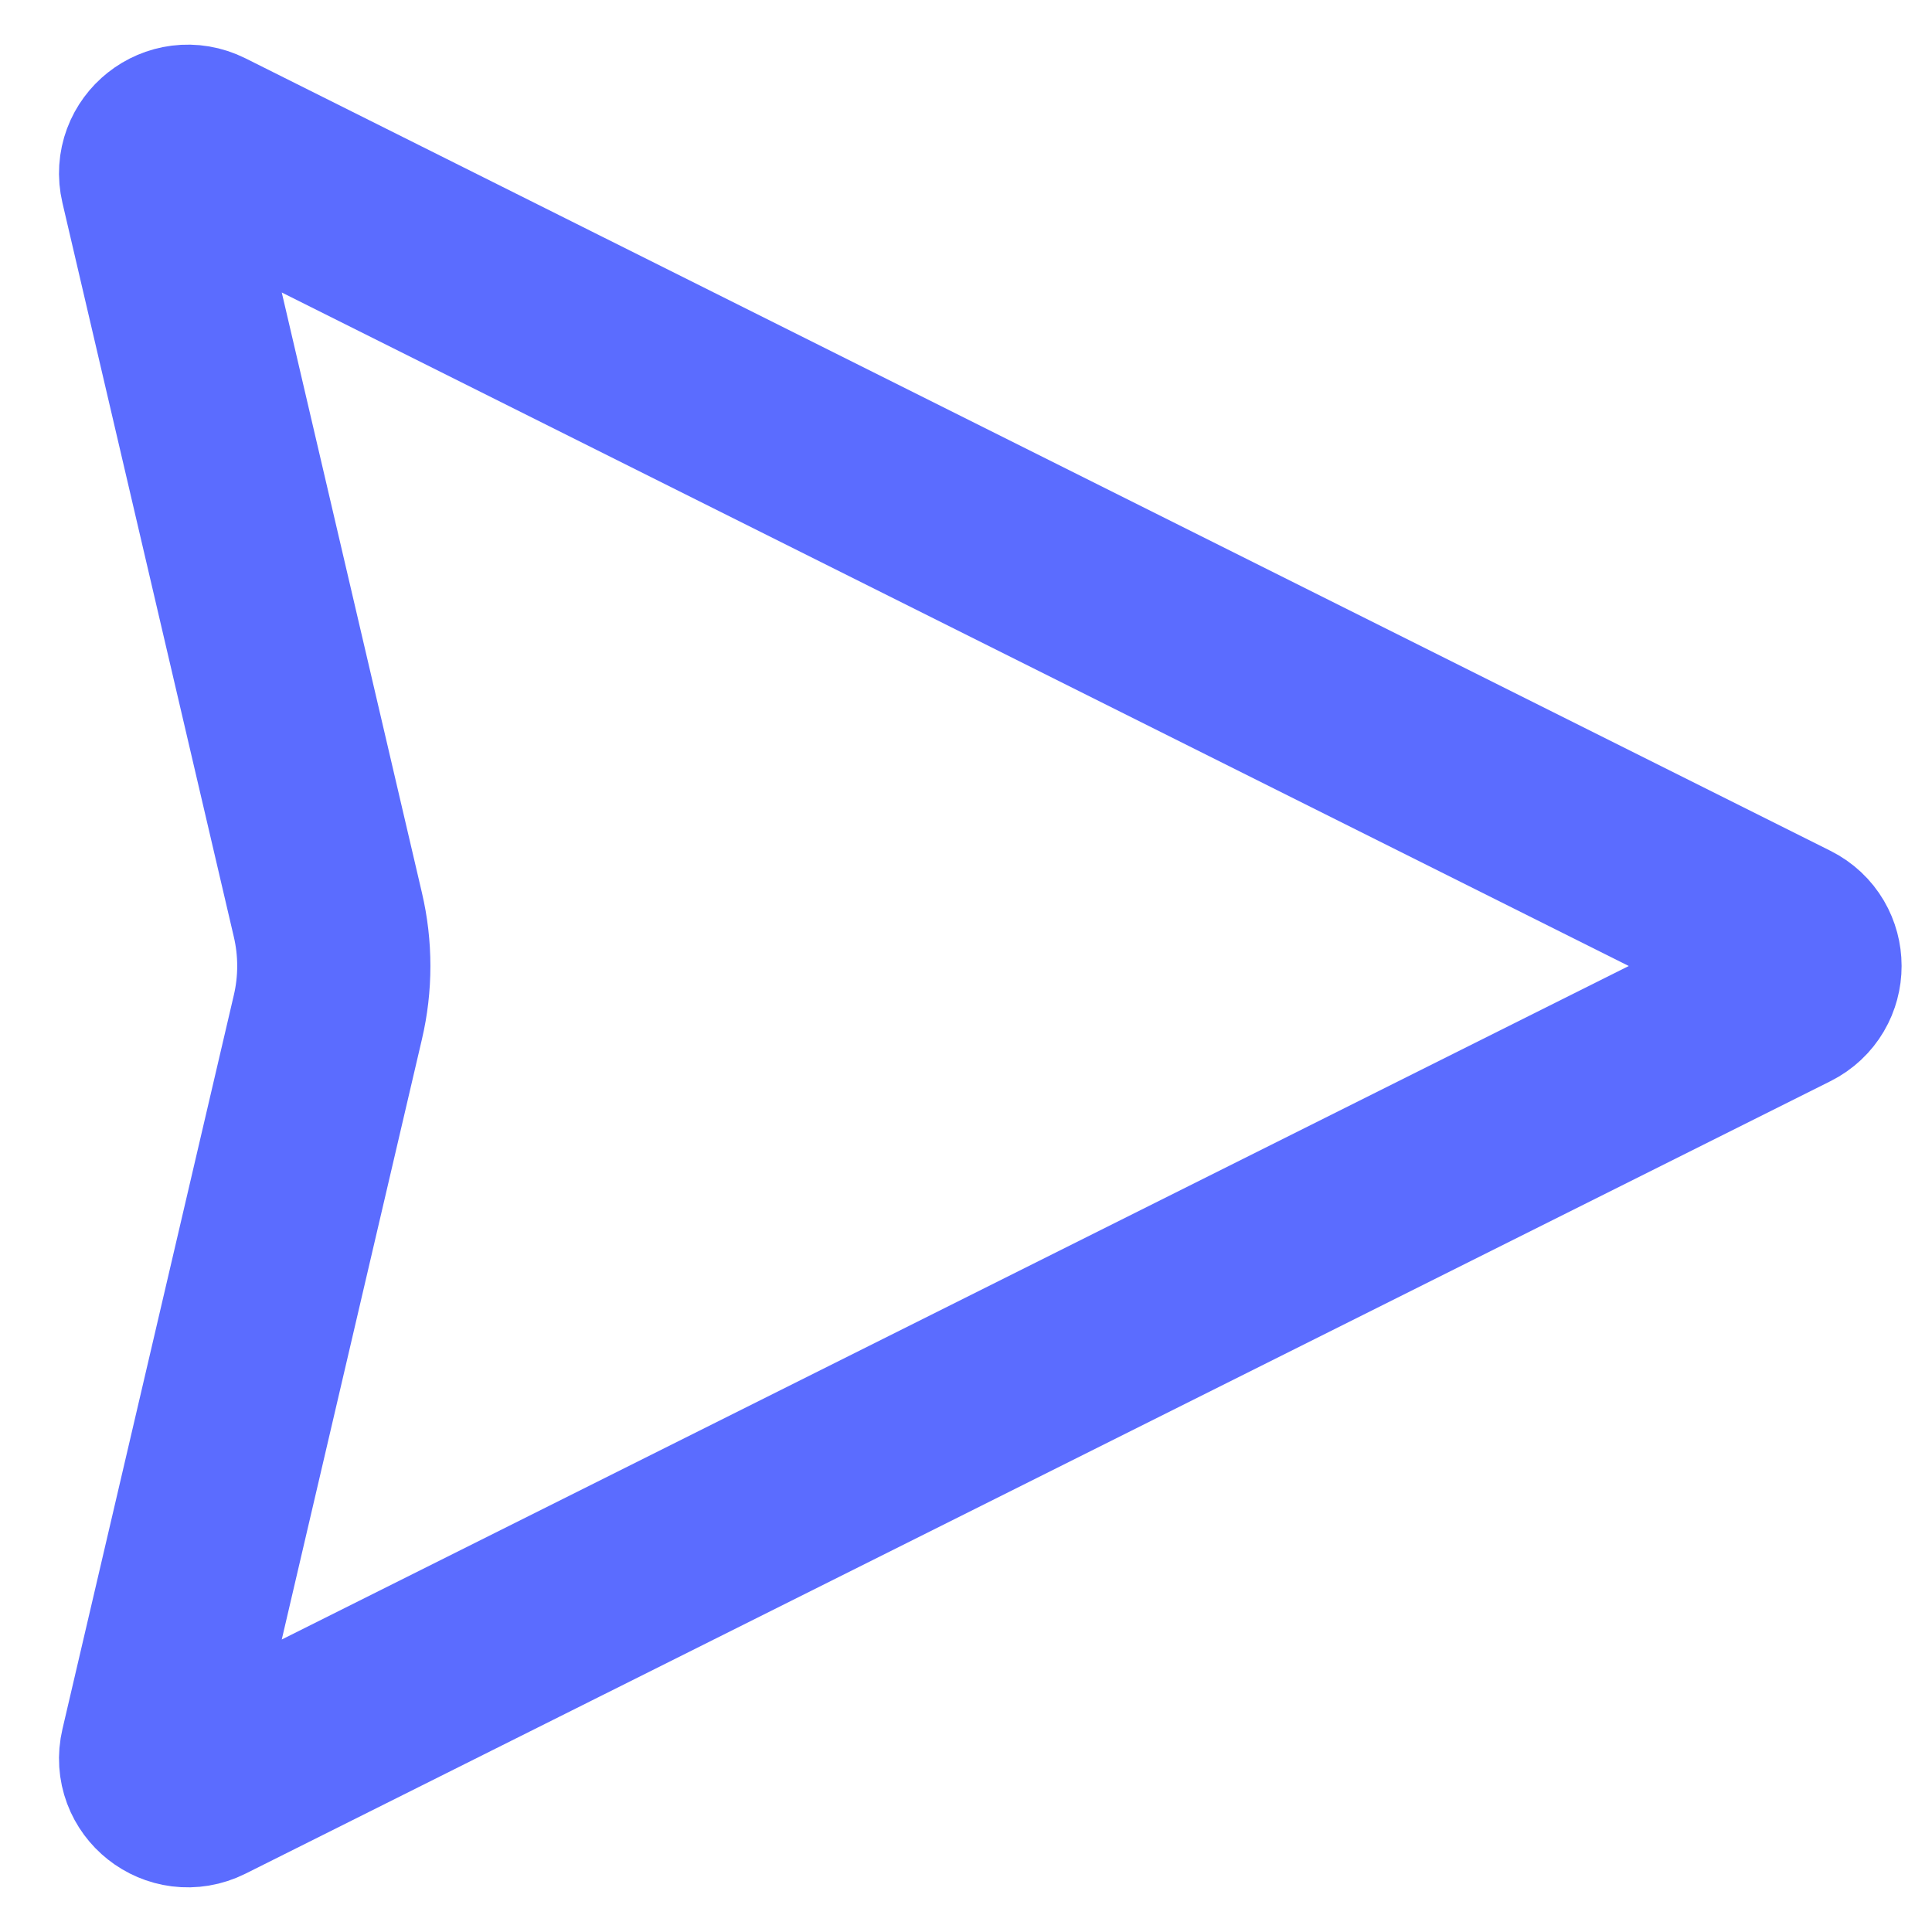 <svg width="30" height="30" viewBox="0 0 30 30" fill="none" xmlns="http://www.w3.org/2000/svg">
<path d="M27.752 14.553C28.12 14.737 28.12 15.263 27.752 15.447L3.14 27.753C2.761 27.942 2.333 27.604 2.43 27.192L5.091 15.796C5.214 15.272 5.214 14.728 5.091 14.204L2.43 2.808C2.333 2.396 2.761 2.058 3.14 2.247L27.752 14.553Z" stroke="#5B6CFF" stroke-width="3" stroke-linejoin="round"/>
</svg>
